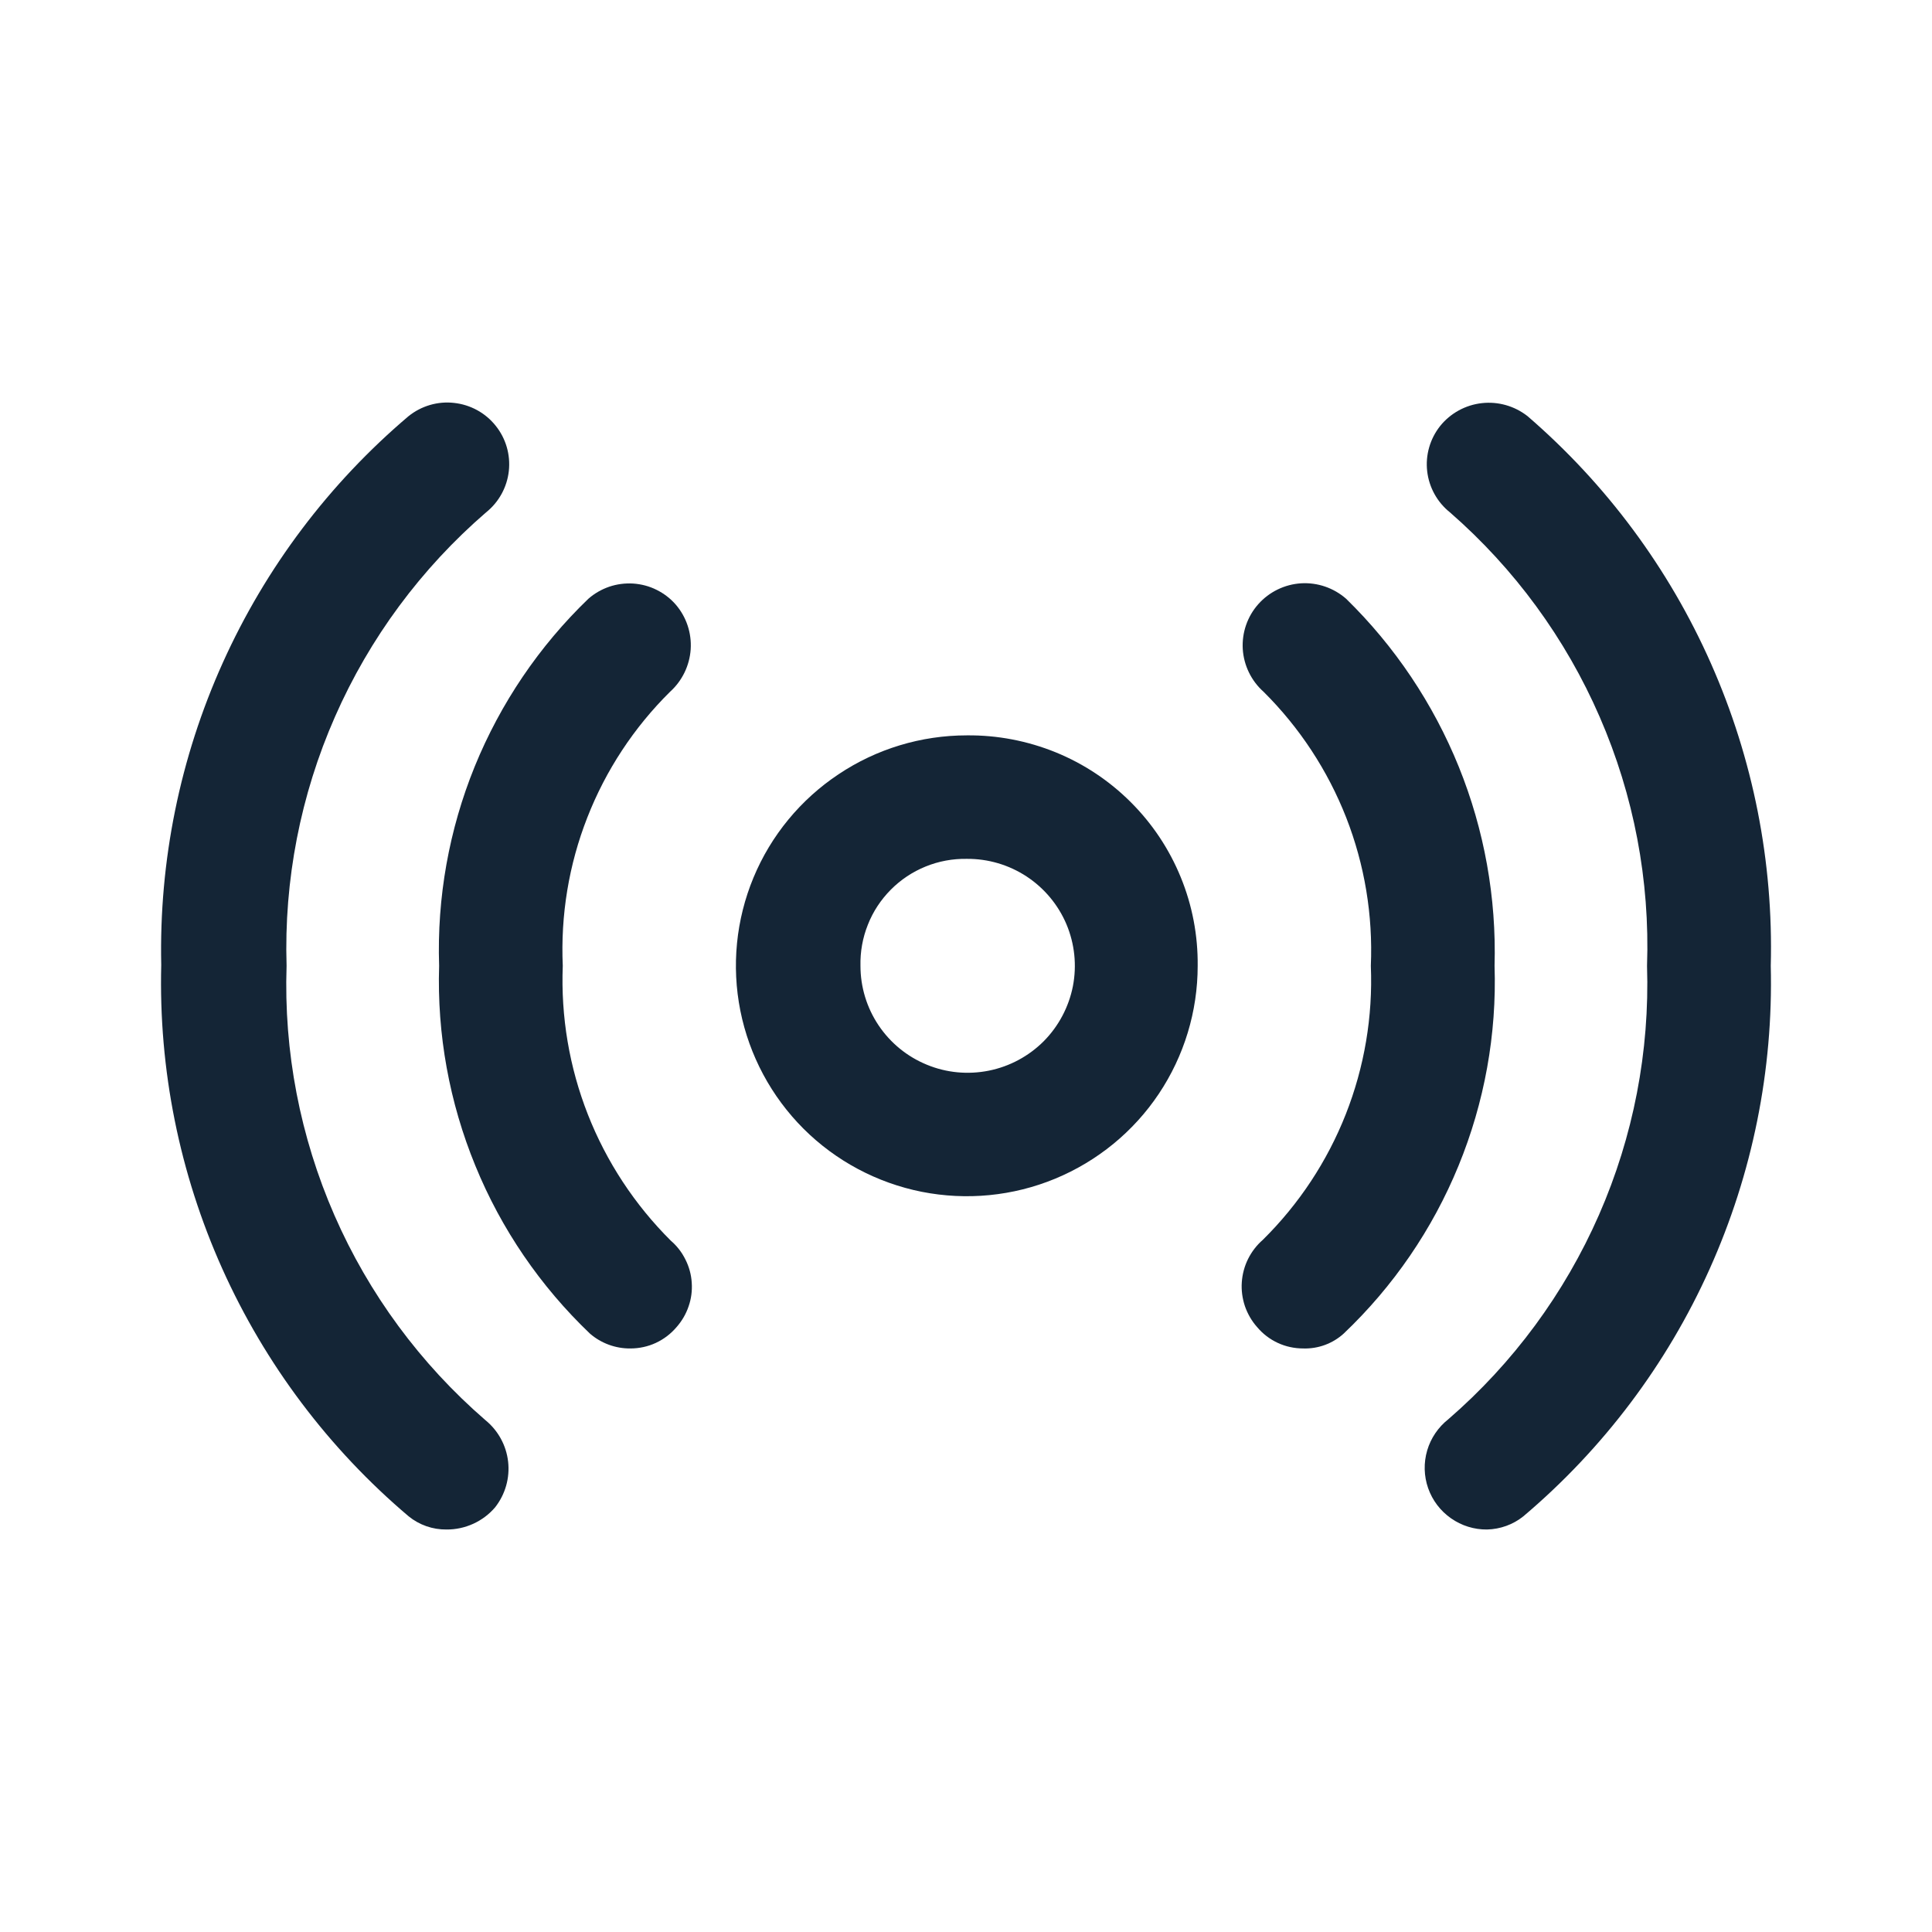 <svg width="24" height="24" viewBox="0 0 24 24" fill="none" xmlns="http://www.w3.org/2000/svg">
<path d="M18.473 19C18.313 19.002 18.156 18.953 18.025 18.861C17.893 18.769 17.794 18.638 17.741 18.487C17.688 18.336 17.684 18.172 17.729 18.018C17.774 17.865 17.866 17.729 17.992 17.63C18.797 16.933 19.436 16.066 19.863 15.092C20.29 14.118 20.494 13.061 20.46 11.998C20.497 10.936 20.296 9.88 19.872 8.906C19.449 7.932 18.814 7.064 18.012 6.365C17.854 6.239 17.752 6.055 17.729 5.854C17.706 5.653 17.764 5.451 17.89 5.292C18.018 5.133 18.204 5.031 18.407 5.008C18.61 4.985 18.814 5.043 18.975 5.169C19.954 6.013 20.733 7.063 21.255 8.244C21.778 9.425 22.031 10.707 21.997 11.998C22.029 13.294 21.769 14.581 21.237 15.765C20.706 16.948 19.915 17.998 18.924 18.836C18.796 18.939 18.637 18.996 18.473 19Z" fill="#001325" fill-opacity="0.92"/>
<path d="M16.189 16.751C16.08 16.751 15.972 16.728 15.873 16.682C15.774 16.636 15.686 16.569 15.616 16.485C15.549 16.41 15.498 16.321 15.465 16.226C15.433 16.13 15.419 16.029 15.426 15.929C15.433 15.828 15.459 15.73 15.504 15.639C15.549 15.549 15.611 15.468 15.687 15.402C16.136 14.959 16.487 14.427 16.718 13.841C16.949 13.255 17.055 12.627 17.029 11.998C17.056 11.369 16.952 10.742 16.723 10.156C16.493 9.57 16.144 9.038 15.697 8.594C15.544 8.458 15.451 8.267 15.438 8.063C15.426 7.859 15.495 7.658 15.631 7.505C15.767 7.352 15.958 7.259 16.163 7.246C16.367 7.234 16.568 7.303 16.722 7.438C17.328 8.03 17.804 8.741 18.122 9.526C18.439 10.31 18.59 11.152 18.566 11.998C18.594 12.848 18.441 13.695 18.118 14.482C17.795 15.27 17.309 15.98 16.691 16.567C16.554 16.691 16.374 16.757 16.189 16.751Z" fill="#001325" fill-opacity="0.92"/>
<path d="M5.547 19C5.375 19.002 5.209 18.944 5.076 18.836C4.084 17.996 3.293 16.945 2.761 15.76C2.229 14.574 1.97 13.286 2.003 11.987C1.975 10.694 2.236 9.411 2.768 8.232C3.299 7.053 4.088 6.006 5.076 5.169C5.235 5.042 5.438 4.982 5.64 5.005C5.843 5.027 6.029 5.128 6.156 5.287C6.284 5.445 6.343 5.648 6.321 5.85C6.299 6.052 6.197 6.238 6.038 6.365C5.232 7.061 4.59 7.928 4.162 8.902C3.733 9.876 3.527 10.934 3.56 11.998C3.524 13.062 3.728 14.121 4.155 15.098C4.582 16.074 5.222 16.942 6.028 17.64C6.187 17.769 6.289 17.954 6.312 18.157C6.335 18.36 6.277 18.563 6.151 18.724C6.077 18.811 5.984 18.881 5.879 18.929C5.775 18.976 5.662 19.001 5.547 19Z" fill="#001325" fill-opacity="0.92"/>
<path d="M7.831 16.751C7.647 16.753 7.468 16.687 7.329 16.567C6.713 15.979 6.227 15.269 5.905 14.481C5.582 13.694 5.428 12.848 5.455 11.998C5.427 11.151 5.578 10.307 5.897 9.522C6.217 8.737 6.697 8.027 7.309 7.438C7.384 7.372 7.473 7.321 7.569 7.288C7.664 7.256 7.765 7.243 7.866 7.249C7.967 7.256 8.066 7.282 8.156 7.327C8.247 7.372 8.328 7.434 8.394 7.51C8.527 7.664 8.593 7.864 8.58 8.066C8.566 8.269 8.474 8.458 8.323 8.594C7.875 9.037 7.525 9.569 7.296 10.155C7.066 10.741 6.963 11.369 6.991 11.998C6.966 12.628 7.072 13.258 7.303 13.845C7.534 14.433 7.885 14.966 8.333 15.412C8.409 15.477 8.471 15.557 8.515 15.647C8.56 15.736 8.587 15.834 8.593 15.934C8.6 16.034 8.587 16.134 8.554 16.228C8.522 16.323 8.471 16.41 8.405 16.485C8.334 16.569 8.246 16.636 8.147 16.682C8.048 16.728 7.94 16.751 7.831 16.751Z" fill="#001325" fill-opacity="0.92"/>
<path d="M12.01 10.669C12.274 10.667 12.532 10.743 12.753 10.888C12.973 11.033 13.145 11.239 13.248 11.482C13.35 11.725 13.378 11.992 13.328 12.251C13.277 12.509 13.151 12.747 12.966 12.934C12.78 13.12 12.543 13.248 12.284 13.3C12.025 13.352 11.757 13.327 11.513 13.226C11.269 13.126 11.061 12.956 10.914 12.737C10.767 12.518 10.689 12.261 10.689 11.998C10.685 11.823 10.716 11.649 10.781 11.487C10.845 11.324 10.942 11.177 11.066 11.052C11.189 10.928 11.336 10.83 11.499 10.764C11.661 10.698 11.835 10.666 12.01 10.669ZM12.01 9.135C11.443 9.135 10.888 9.303 10.417 9.618C9.945 9.932 9.577 10.379 9.36 10.902C9.143 11.425 9.086 12.001 9.197 12.556C9.308 13.111 9.581 13.621 9.982 14.022C10.383 14.422 10.894 14.694 11.45 14.805C12.007 14.915 12.584 14.859 13.108 14.642C13.632 14.425 14.08 14.059 14.395 13.588C14.71 13.117 14.878 12.564 14.878 11.998C14.882 11.621 14.811 11.247 14.668 10.898C14.525 10.548 14.314 10.231 14.047 9.965C13.78 9.698 13.462 9.487 13.113 9.345C12.763 9.203 12.388 9.131 12.01 9.135Z" fill="#001325" fill-opacity="0.92"/>
</svg>
